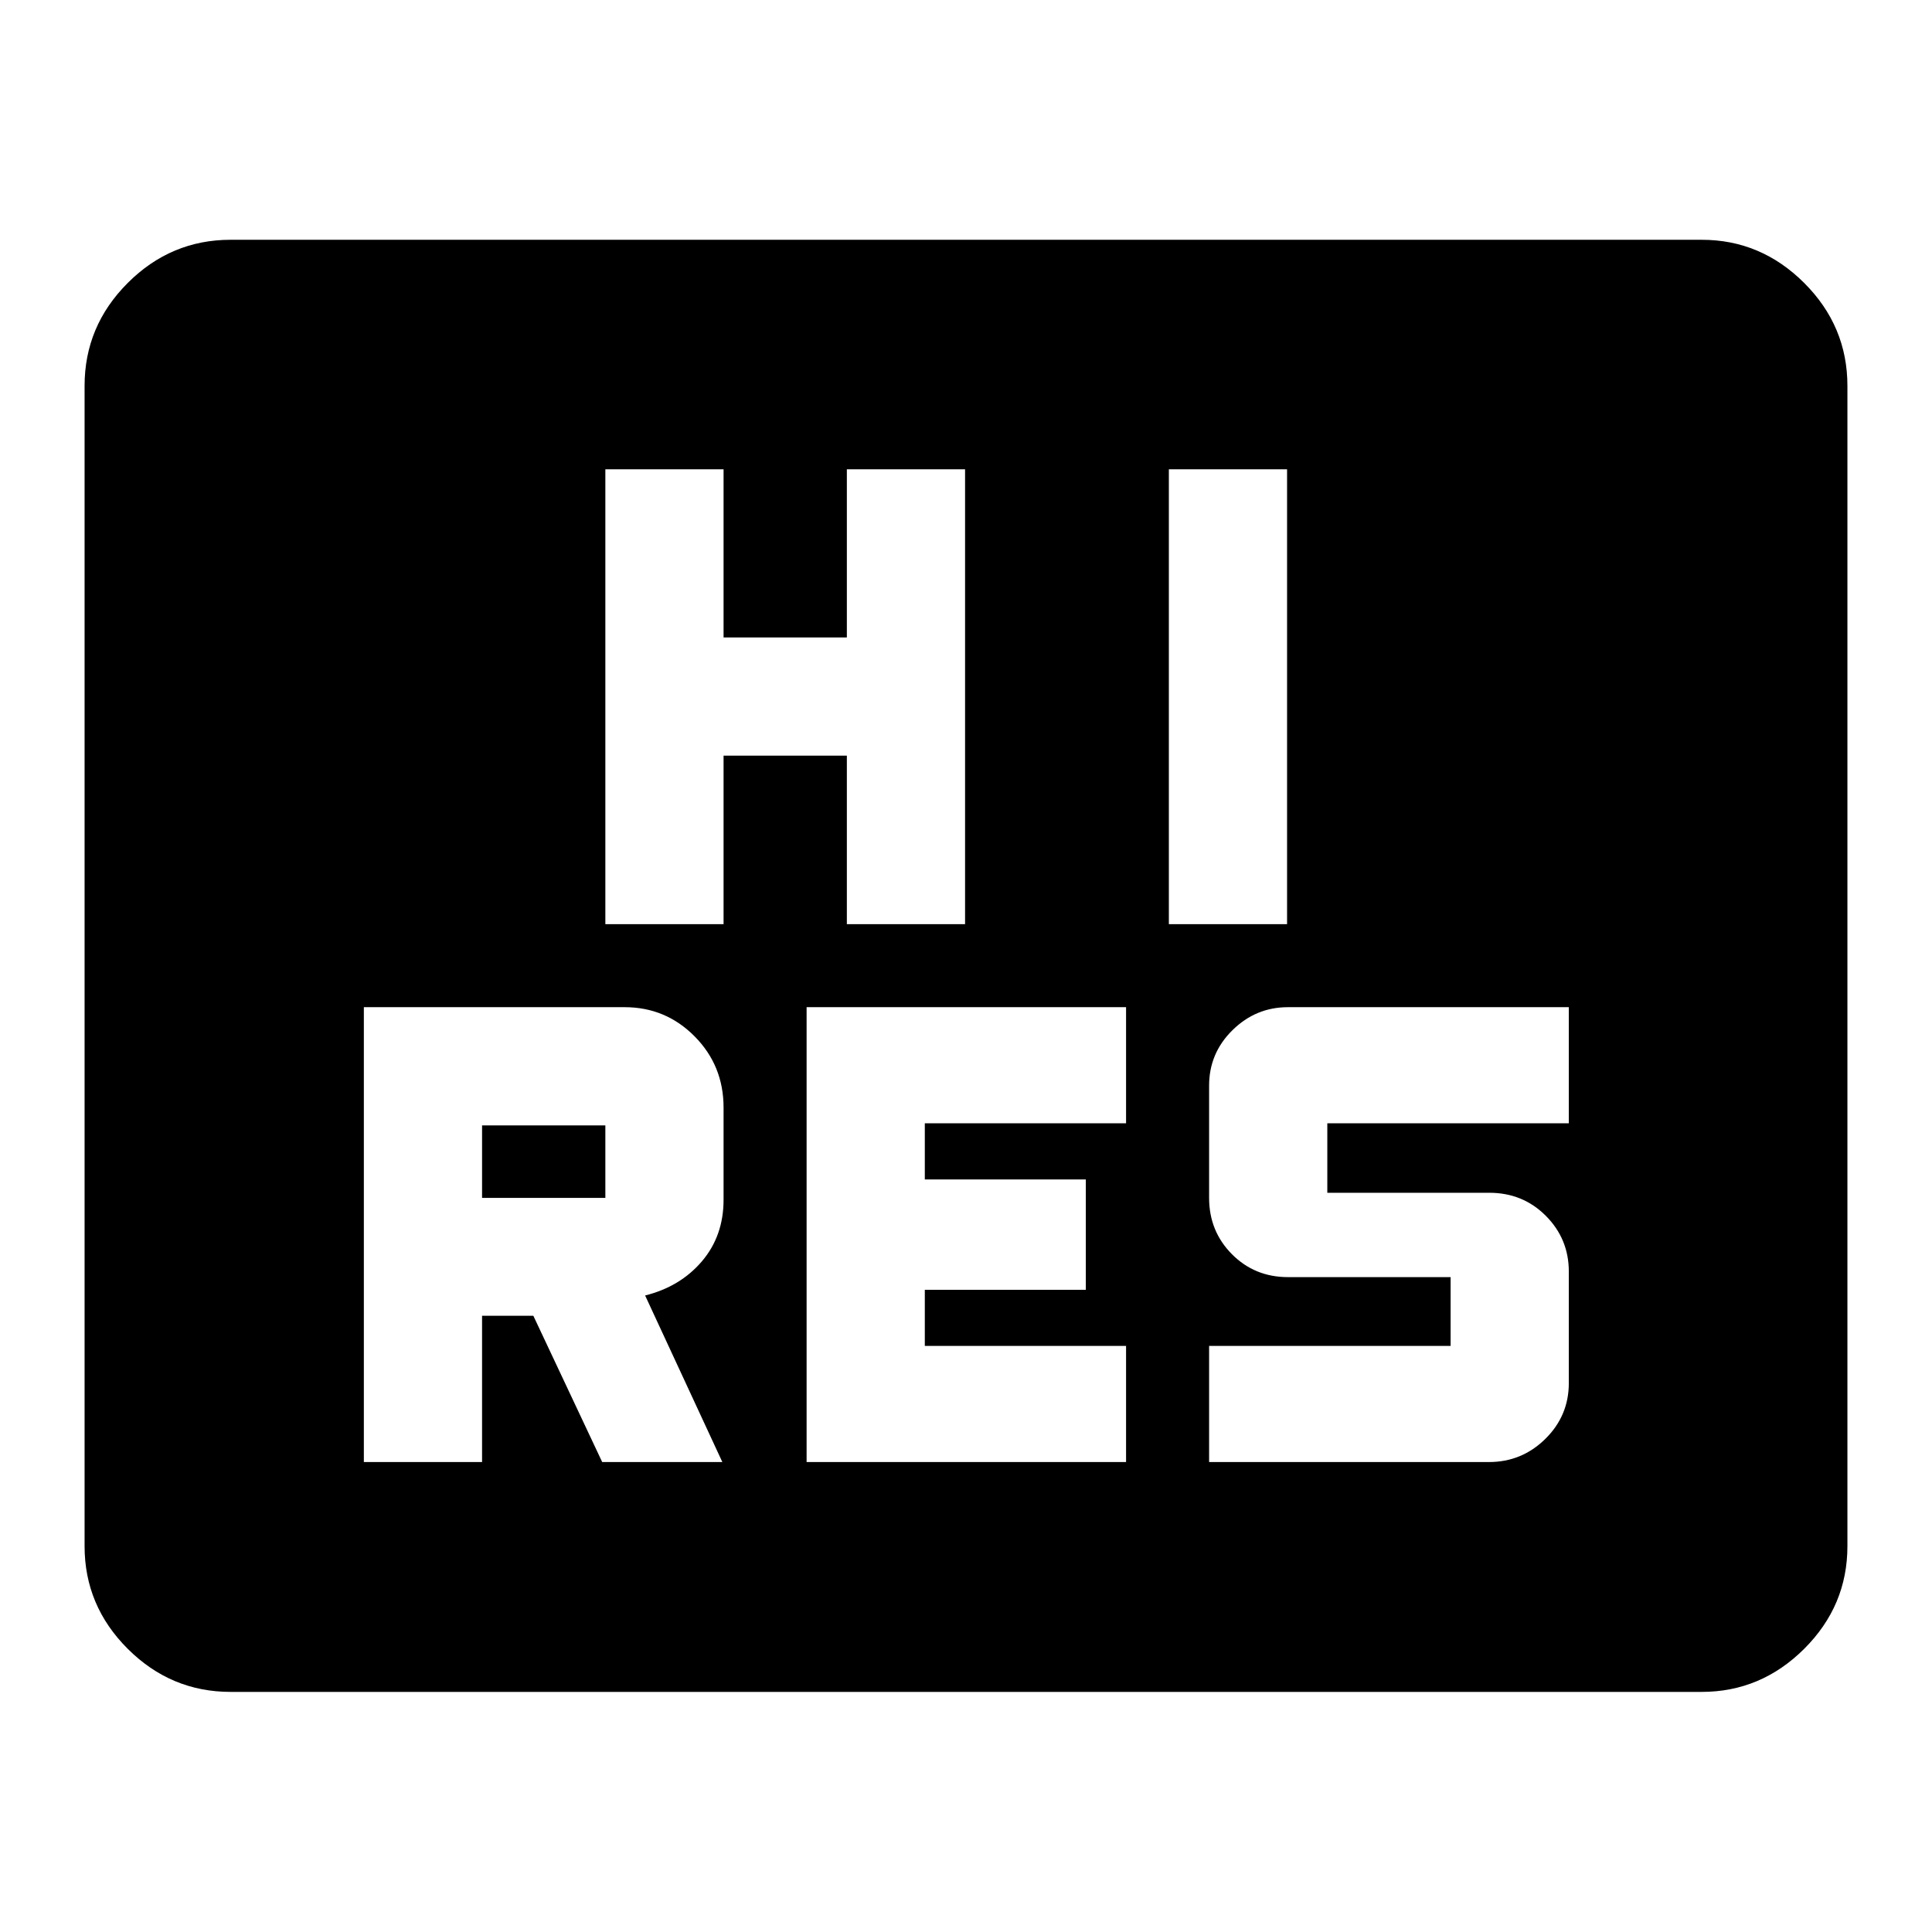 <svg xmlns="http://www.w3.org/2000/svg" height="40" viewBox="0 -960 960 960" width="40"><path d="M180.797-233.522h58.739v-72.681h25.478l34.214 72.681h59.7l-38.37-82.761q17.478-4.369 28.228-16.993 10.75-12.624 10.75-30.561v-45.829q0-20.836-14.368-35.353-14.368-14.517-34.798-14.517H180.797v226.014Zm220 0h158.739v-57.703h-100v-27.887h80v-54.834h-80v-27.887h100v-57.703H400.797v226.014Zm200 0h139.064q16.321 0 27.998-11.494 11.677-11.495 11.677-27.726v-55.417q0-16.231-11.412-27.695-11.413-11.465-28.124-11.465h-80.464v-34.514h120v-57.703H639.947q-15.932 0-27.541 11.425t-11.609 27.553v55.775q0 16.54 11.317 27.958Q623.43-325.406 640-325.406h80.797v34.181h-120v57.703ZM239.536-364.783v-36.014h61.261v36.014h-61.261Zm61.261-136.014h58.739v-83.717h61.261v83.717h58.739v-226.015h-58.739v83.558h-61.261v-83.558h-58.739v226.015Zm280 0h58.739v-226.015h-58.739v226.015ZM114.608-119.304q-29.684 0-51.132-21.401-21.447-21.401-21.447-51.019v-576.552q0-29.684 21.447-51.132 21.448-21.447 51.132-21.447h730.943q29.451 0 50.936 21.447 21.484 21.448 21.484 51.132v576.552q0 29.618-21.484 51.019-21.485 21.401-50.936 21.401H114.608Z"/></svg>
